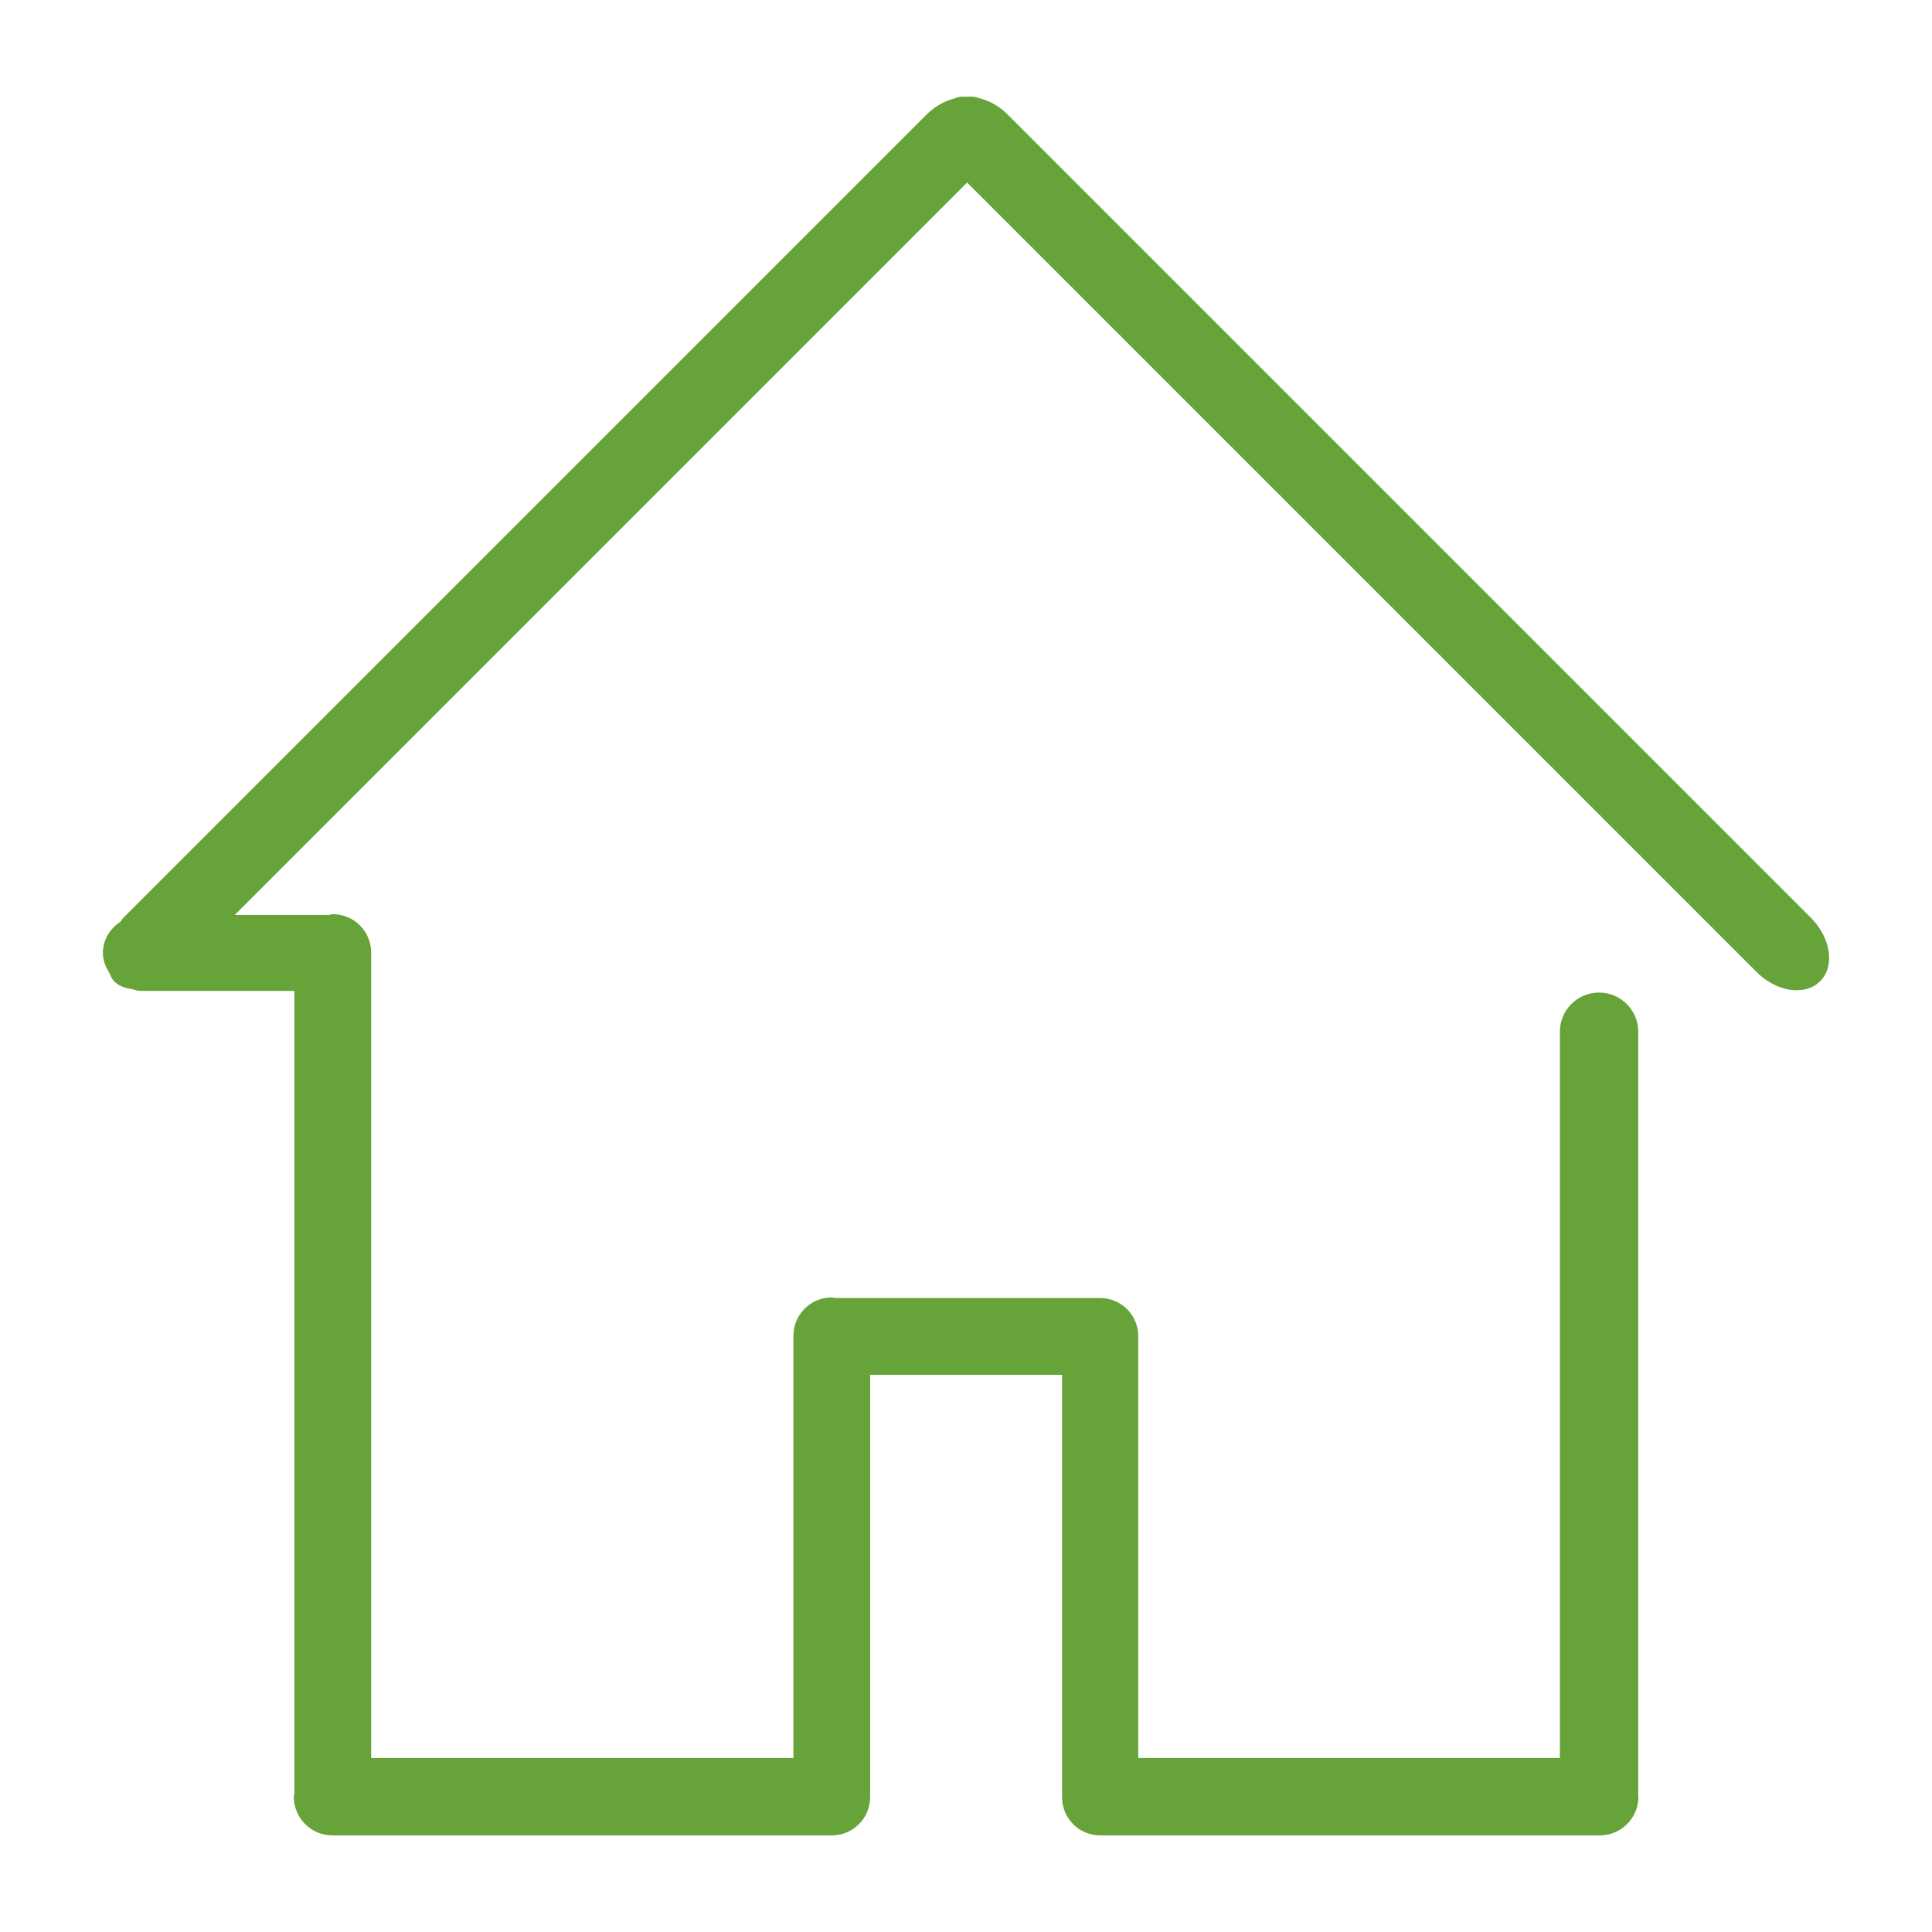 <?xml version="1.0" encoding="utf-8"?>
<!-- Generator: Adobe Illustrator 16.0.0, SVG Export Plug-In . SVG Version: 6.00 Build 0)  -->
<!DOCTYPE svg PUBLIC "-//W3C//DTD SVG 1.1//EN" "http://www.w3.org/Graphics/SVG/1.1/DTD/svg11.dtd">
<svg version="1.1" id="图层_1" xmlns="http://www.w3.org/2000/svg" xmlns:xlink="http://www.w3.org/1999/xlink" x="0px" y="0px"
	 width="283.465px" height="283.467px" viewBox="0 0 283.465 283.467" enable-background="new 0 0 283.465 283.467"
	 xml:space="preserve">
<path fill="#989898" d="M-32.094,135.266L-149.979,17.378c-1.284-1.281-2.797-2.029-4.281-2.392
	c-0.097-0.033-0.185-0.072-0.286-0.099c-0.523-0.104-1.004-0.088-1.502-0.072c-0.354,0.011-0.688-0.016-1.05,0.05
	c-0.19,0.044-0.357,0.115-0.539,0.182c-1.441,0.379-2.901,1.105-4.147,2.348l-117.865,117.871c-0.187,0.188-0.281,0.412-0.448,0.605
	c-1.515,0.995-2.577,2.629-2.577,4.575c0,1.084,0.391,2.041,0.927,2.898c0.209,0.44,0.371,0.907,0.723,1.26
	c0.707,0.704,1.647,1.022,2.656,1.16c0.418,0.104,0.817,0.259,1.268,0.259h22.524v117.788c-0.012,0.148-0.089,0.28-0.089,0.435
	c0,3.135,2.541,5.676,5.676,5.676h73.213c0.009,0,0.014-0.006,0.022-0.006c0.008,0,0.014,0.006,0.021,0.006
	c3.11,0,5.632-2.52,5.632-5.632v-61.949h28.16v61.993c0,3.085,2.502,5.588,5.588,5.588c0.016,0,0.027-0.012,0.044-0.012
	s0.027,0.012,0.044,0.012h73.212c3.136,0,5.676-2.541,5.676-5.676c0-0.056-0.027-0.1-0.032-0.148V152.001
	c0-3.173-2.574-5.747-5.748-5.747c-3.173,0-5.747,2.574-5.747,5.747V258.57h-61.861v-61.905c0-3.086-2.502-5.588-5.587-5.588
	c-0.012,0-0.012,0.006-0.022,0.006s-0.011-0.006-0.022-0.006h-38.897c-0.151-0.011-0.283-0.088-0.438-0.088
	c-3.109,0-5.632,2.519-5.632,5.632v61.949h-61.949V140.392c0-3.113-2.521-5.632-5.632-5.632c-0.203,0-0.373,0.094-0.571,0.115
	h-13.815L-155.873,27.41l115.815,115.819c2.959,2.959,7.139,3.574,9.338,1.375C-28.52,142.404-29.136,138.225-32.094,135.266z"/>
<path fill="#66A439" d="M265.676,134.636L147.791,16.749c-1.284-1.281-2.797-2.029-4.281-2.392
	c-0.097-0.033-0.185-0.072-0.286-0.099c-0.522-0.104-1.005-0.088-1.503-0.072c-0.354,0.011-0.688-0.016-1.049,0.05
	c-0.191,0.044-0.357,0.115-0.539,0.182c-1.441,0.379-2.902,1.105-4.148,2.348L18.12,134.636c-0.187,0.188-0.28,0.412-0.448,0.605
	c-1.516,0.995-2.576,2.629-2.576,4.575c0,1.084,0.391,2.041,0.926,2.898c0.209,0.44,0.371,0.907,0.724,1.26
	c0.706,0.704,1.647,1.022,2.656,1.16c0.418,0.104,0.817,0.259,1.269,0.259h22.523v117.788c-0.012,0.148-0.088,0.28-0.088,0.435
	c0,3.135,2.541,5.676,5.676,5.676h73.213c0.008,0,0.014-0.006,0.021-0.006s0.014,0.006,0.021,0.006c3.111,0,5.633-2.52,5.633-5.632
	v-61.949h28.159v61.993c0,3.085,2.502,5.588,5.588,5.588c0.016,0,0.027-0.012,0.044-0.012s0.027,0.012,0.044,0.012h73.212
	c3.136,0,5.676-2.541,5.676-5.676c0-0.056-0.027-0.1-0.032-0.148V151.372c0-3.173-2.574-5.747-5.748-5.747
	c-3.173,0-5.747,2.574-5.747,5.747v106.569h-61.861v-61.905c0-3.086-2.502-5.588-5.587-5.588c-0.012,0-0.012,0.006-0.022,0.006
	s-0.011-0.006-0.022-0.006h-38.897c-0.15-0.011-0.283-0.088-0.438-0.088c-3.109,0-5.631,2.519-5.631,5.632v61.949H54.457V139.762
	c0-3.113-2.521-5.632-5.633-5.632c-0.203,0-0.373,0.094-0.57,0.115H34.438L141.896,26.781L257.712,142.6
	c2.959,2.959,7.139,3.575,9.338,1.375C269.25,141.775,268.634,137.595,265.676,134.636z"/>
</svg>
